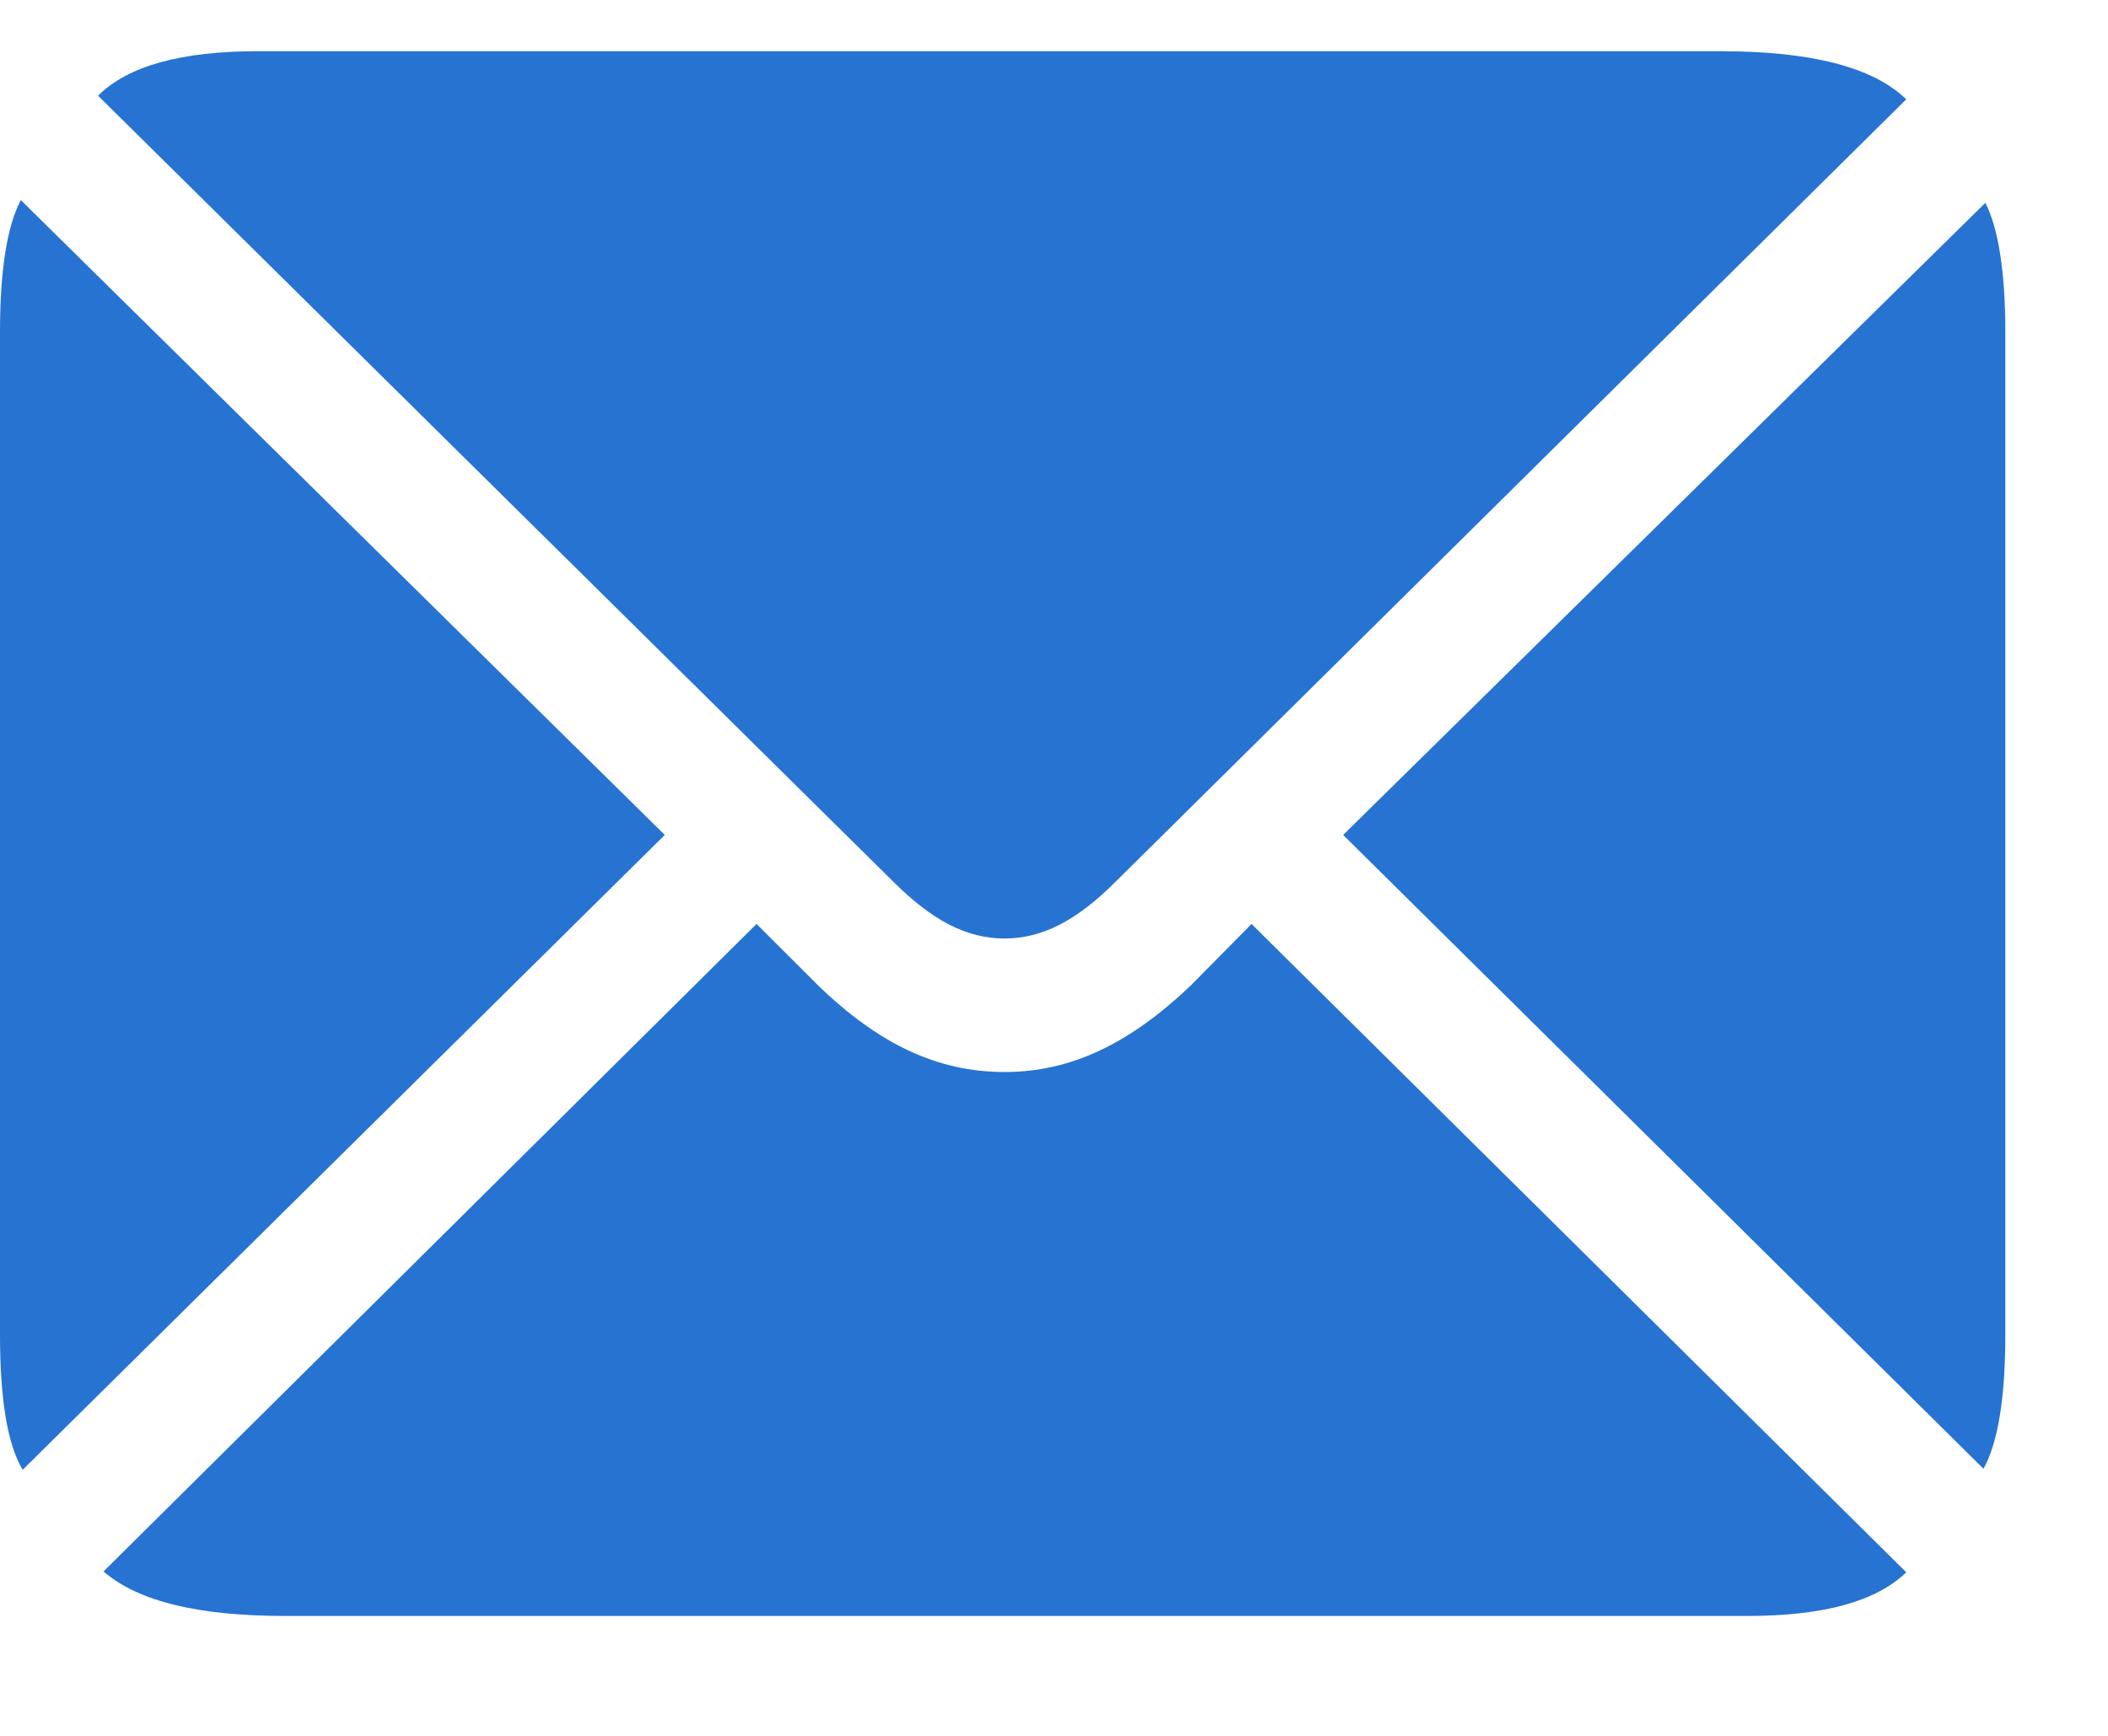 <svg width="17" height="14" viewBox="0 0 17 14" fill="none" xmlns="http://www.w3.org/2000/svg">
<path d="M8.101 7.569C8.401 7.569 8.679 7.43 9.001 7.107L15.373 0.801C15.102 0.538 14.597 0.413 13.872 0.413H2.08C1.465 0.413 1.033 0.53 0.791 0.772L7.2 7.107C7.515 7.422 7.793 7.569 8.101 7.569ZM0.183 11.854L5.361 6.734L0.168 1.614C0.059 1.819 0 2.171 0 2.676V10.762C0 11.282 0.059 11.648 0.183 11.854ZM15.996 11.846C16.113 11.634 16.172 11.275 16.172 10.762V2.676C16.172 2.186 16.113 1.834 16.011 1.636L10.832 6.734L15.996 11.846ZM2.3 13.033H14.092C14.707 13.033 15.132 12.915 15.373 12.681L10.093 7.452L9.609 7.942C9.104 8.426 8.628 8.646 8.101 8.646C7.566 8.646 7.09 8.426 6.592 7.942L6.101 7.452L0.835 12.674C1.113 12.915 1.597 13.033 2.3 13.033Z" fill="#2673D1"/>
</svg>
